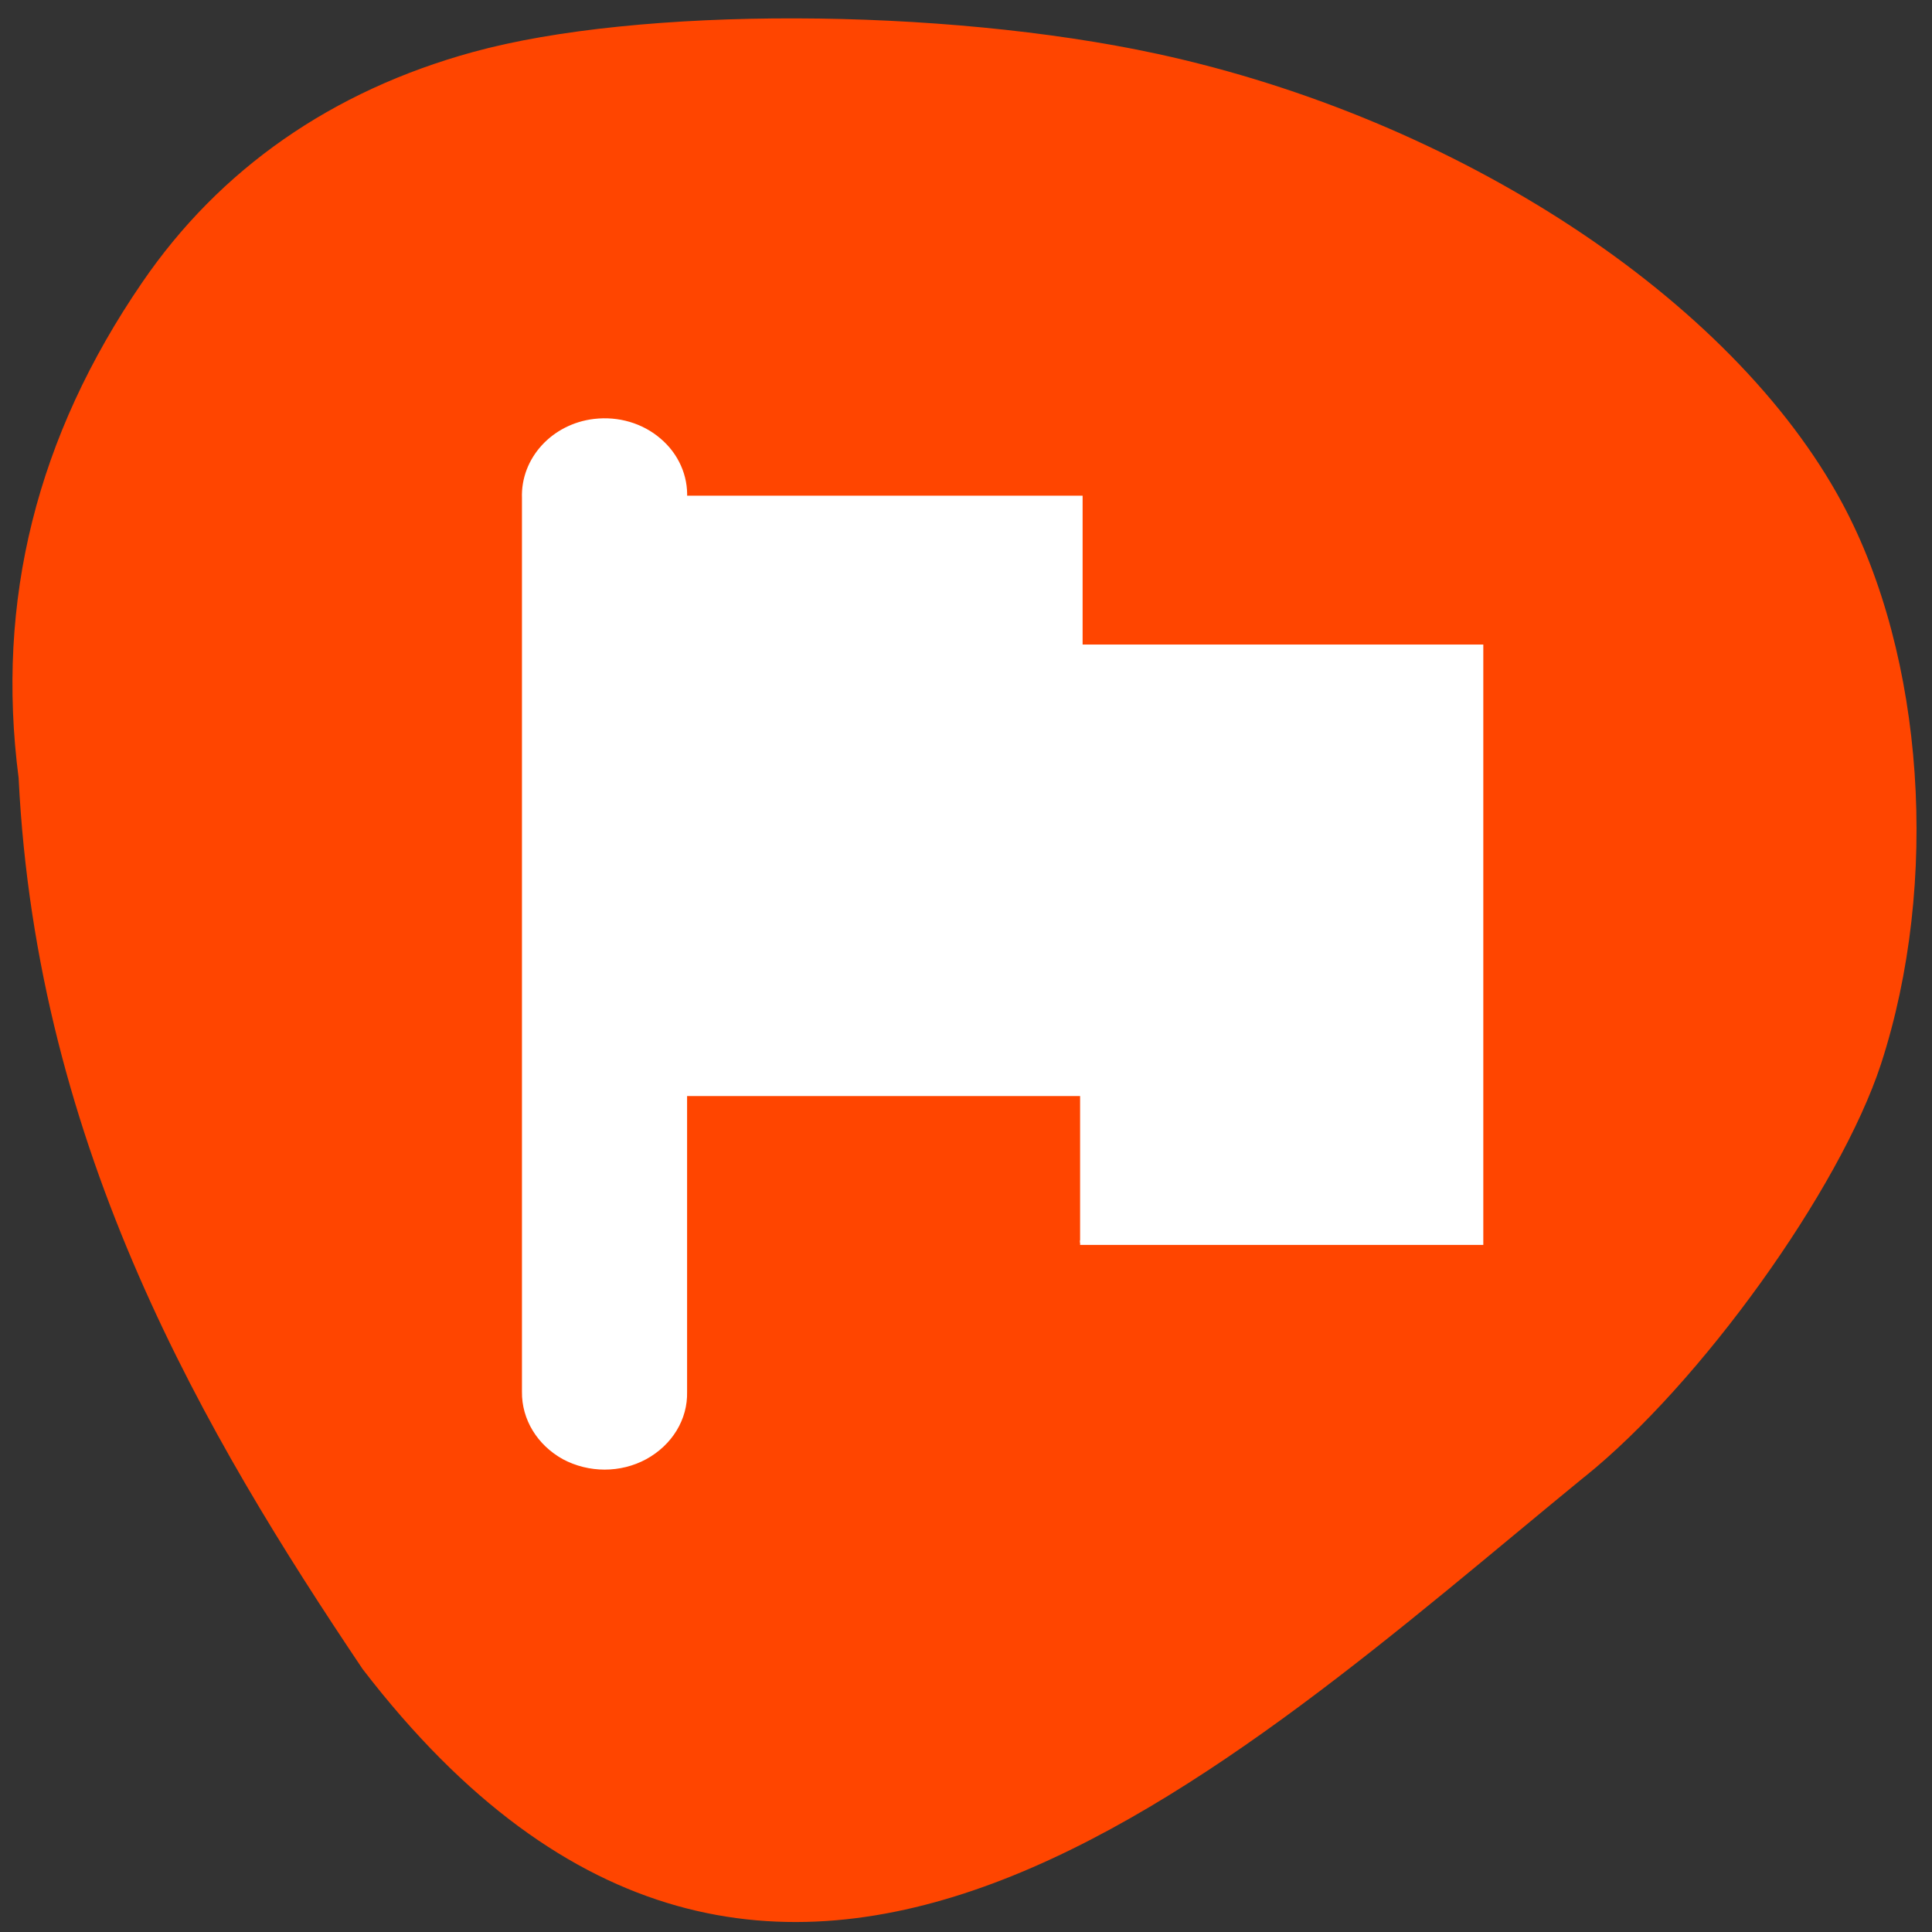 <svg xmlns="http://www.w3.org/2000/svg" viewBox="0 0 22 22"><rect x="0" y="0" width="22" height="22" fill="#333333" stroke="none"/><path d="m 18.04 16.82 c 1.324 -1.063 2.91 -3.273 3.379 -4.703 c 0.672 -2.066 0.496 -4.645 -0.441 -6.387 c -1.25 -2.324 -4.375 -4.375 -7.801 -5.117 c -2.457 -0.531 -5.91 -0.539 -7.793 -0.02 c -1.605 0.441 -2.883 1.332 -3.766 2.625 c -1.199 1.75 -1.668 3.621 -1.406 5.641 c 0.207 4.234 2.133 7.492 3.918 10.148 c 4.68 6.09 9.852 1.133 13.91 -2.188" fill="#ff4500"/><g fill="#fff" stroke="#fff" transform="matrix(0.057 0 0 0.053 4.093 3.975)"><path d="m 46.964 15.497 c -8.205 1.036 -14.272 8.217 -13.996 16.507 v 192.02 c -0.069 5.774 2.965 11.1 7.929 14.06 c 5.03 2.887 11.169 2.887 16.13 0 c 5.03 -2.961 8.07 -8.291 7.929 -14.06 v -72.02 l 111.55 -55.961 v -15.989 l -111.55 -42.05 v -5.996 c 0.207 -4.663 -1.655 -9.253 -5.171 -12.436 c -3.447 -3.183 -8.136 -4.663 -12.824 -4.071"/><path d="m 63.994 32 h 79.977 v 127.99 h -79.977"/><path d="m 143.97 63.982 h 80.05 v 127.99 h -80.05"/></g></svg>